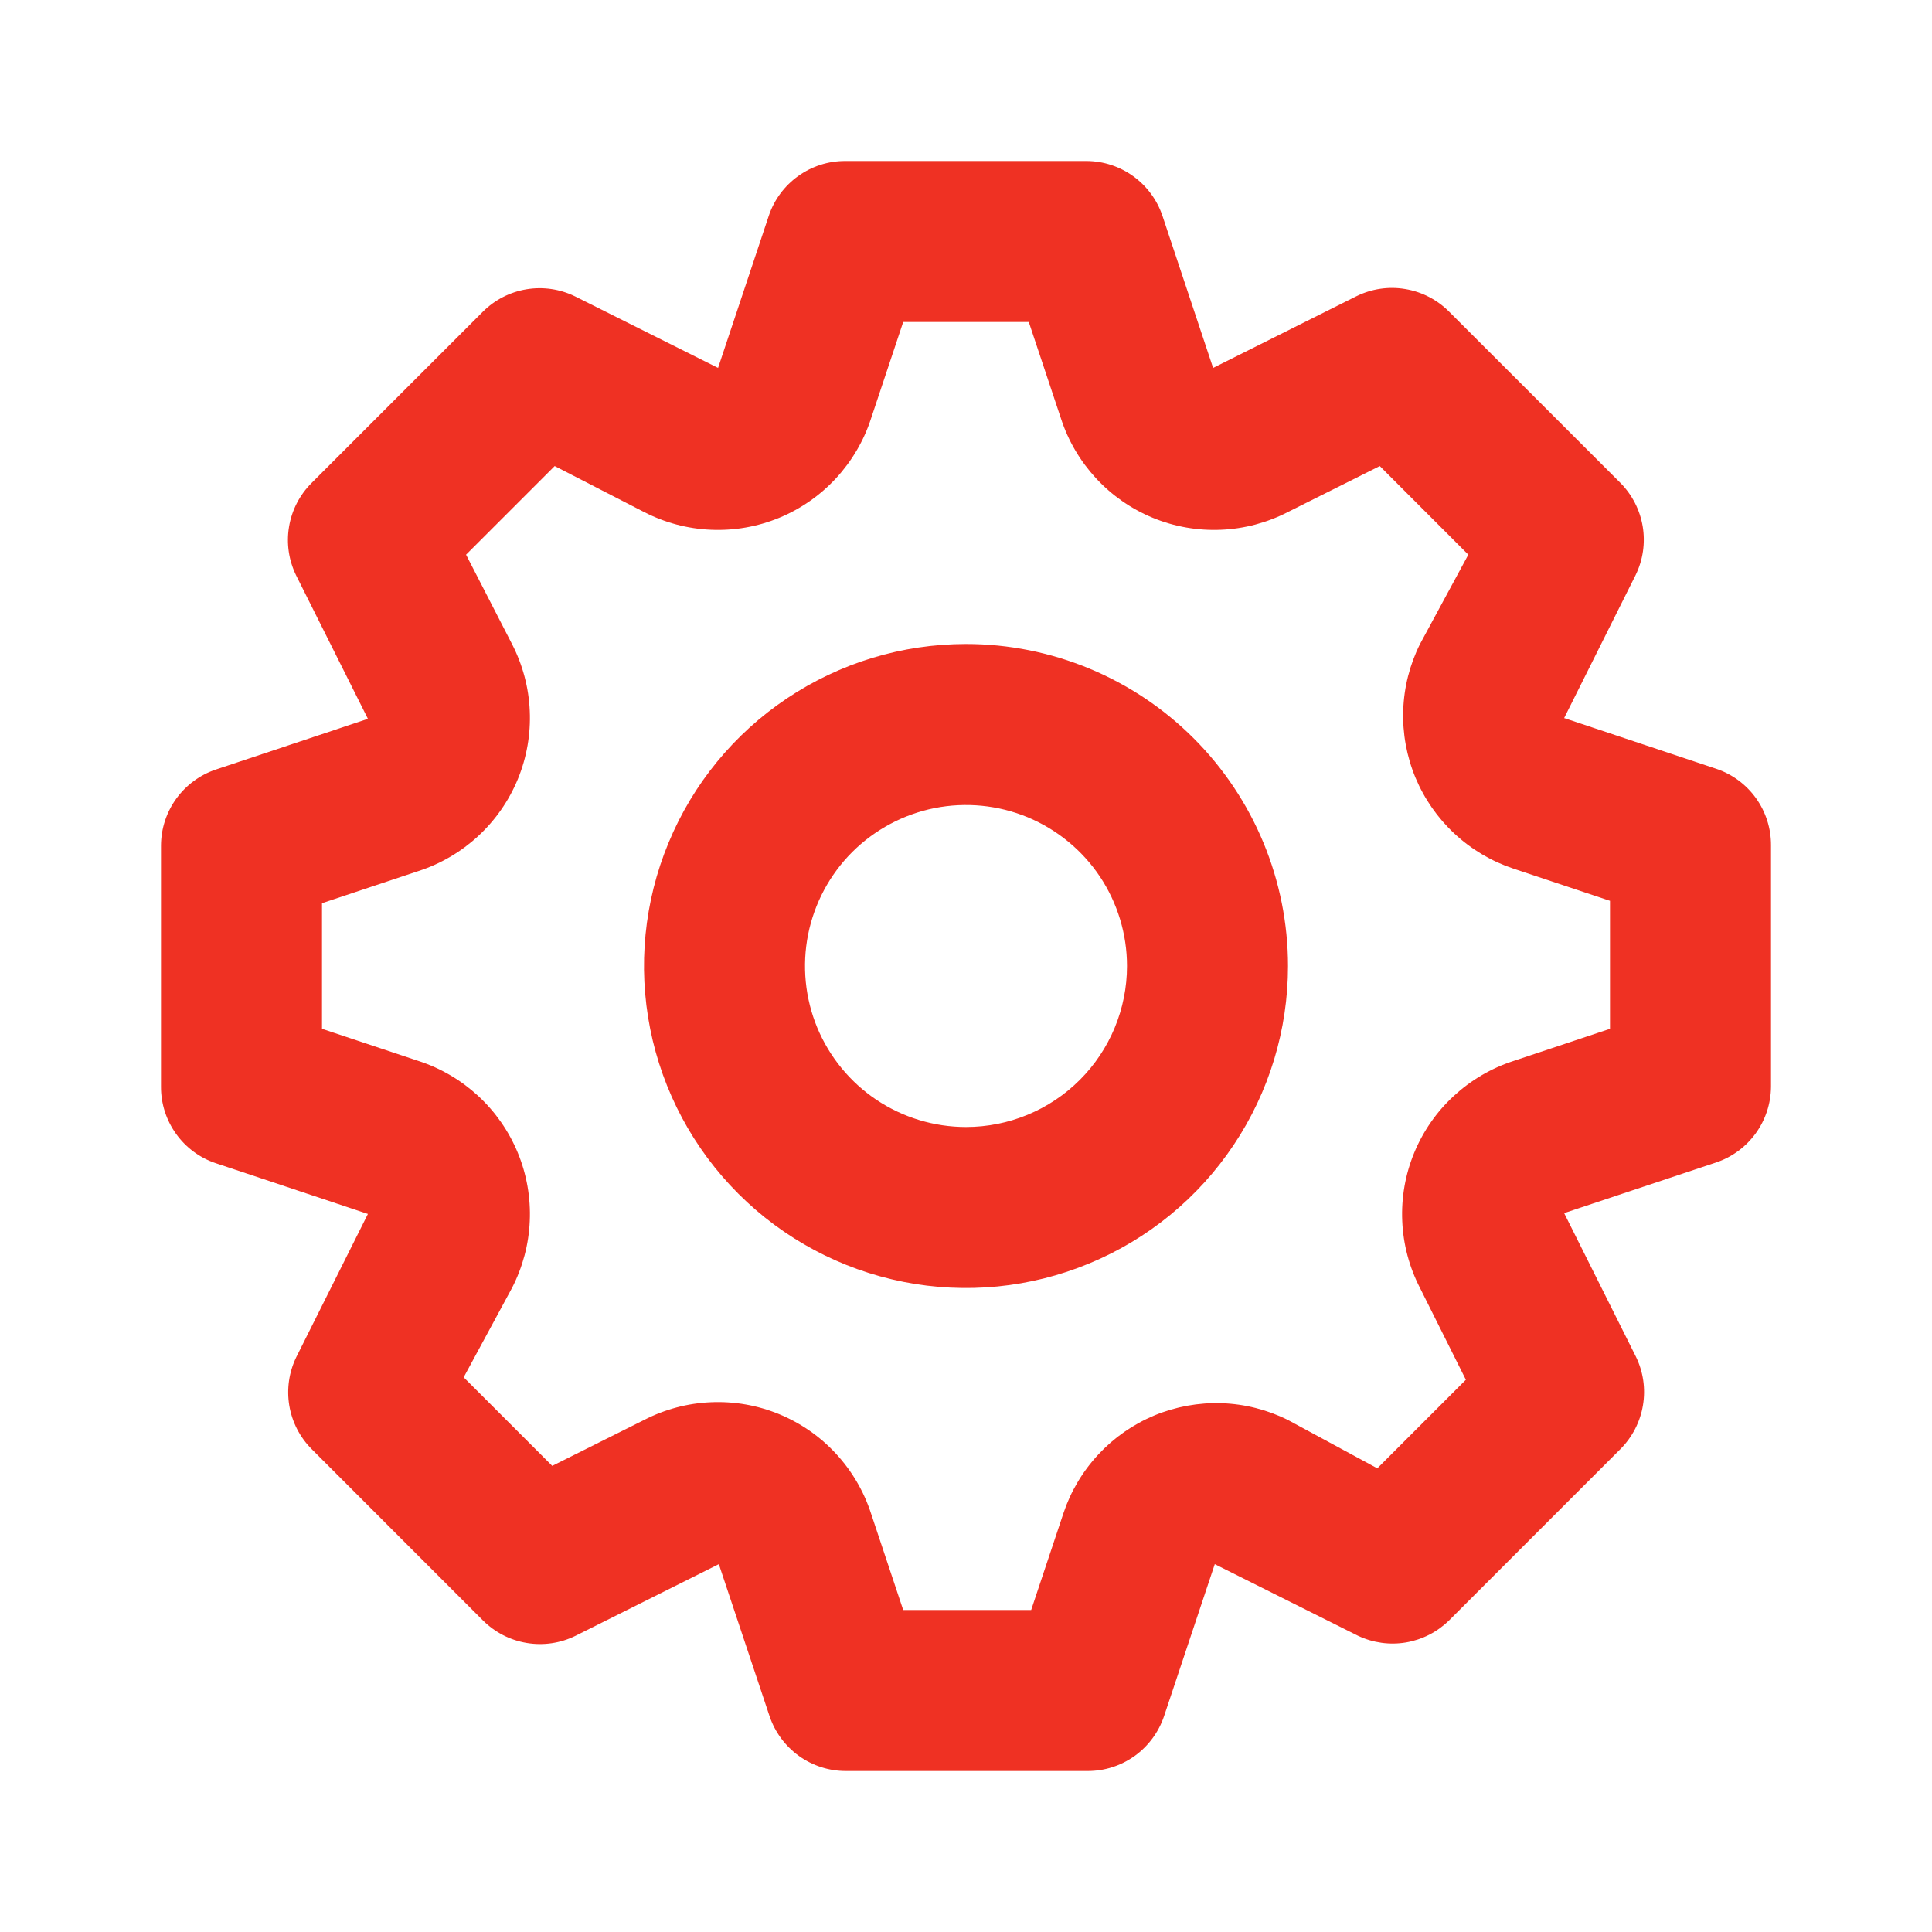 <svg width="30" height="30" viewBox="0 0 30 30" fill="#EF3123" xmlns="http://www.w3.org/2000/svg">
<path d="M26.65 11.938L24.288 11.15L25.4 8.925C25.513 8.692 25.55 8.43 25.508 8.175C25.465 7.919 25.345 7.684 25.163 7.5L22.5 4.838C22.315 4.653 22.077 4.53 21.819 4.488C21.562 4.445 21.297 4.484 21.062 4.6L18.837 5.713L18.05 3.35C17.967 3.104 17.809 2.89 17.598 2.737C17.388 2.585 17.135 2.502 16.875 2.5H13.125C12.863 2.499 12.607 2.581 12.394 2.734C12.181 2.886 12.021 3.102 11.938 3.35L11.15 5.713L8.925 4.6C8.692 4.487 8.43 4.45 8.175 4.492C7.919 4.535 7.684 4.655 7.5 4.838L4.838 7.5C4.653 7.685 4.53 7.923 4.488 8.181C4.445 8.438 4.484 8.703 4.6 8.938L5.713 11.162L3.35 11.95C3.104 12.033 2.89 12.191 2.737 12.402C2.585 12.612 2.502 12.865 2.5 13.125V16.875C2.499 17.137 2.581 17.393 2.734 17.606C2.886 17.819 3.102 17.979 3.35 18.062L5.713 18.85L4.6 21.075C4.487 21.308 4.45 21.57 4.492 21.825C4.535 22.081 4.655 22.316 4.838 22.5L7.5 25.163C7.685 25.347 7.923 25.47 8.181 25.512C8.438 25.555 8.703 25.516 8.938 25.4L11.162 24.288L11.95 26.65C12.034 26.898 12.194 27.114 12.407 27.267C12.62 27.419 12.875 27.501 13.137 27.5H16.887C17.15 27.501 17.405 27.419 17.618 27.267C17.831 27.114 17.991 26.898 18.075 26.65L18.863 24.288L21.087 25.4C21.319 25.51 21.578 25.546 21.831 25.504C22.084 25.461 22.317 25.342 22.5 25.163L25.163 22.5C25.347 22.315 25.47 22.077 25.512 21.819C25.555 21.562 25.516 21.297 25.4 21.062L24.288 18.837L26.65 18.05C26.896 17.967 27.11 17.809 27.263 17.598C27.415 17.388 27.498 17.135 27.5 16.875V13.125C27.501 12.863 27.419 12.607 27.267 12.394C27.114 12.181 26.898 12.021 26.65 11.938ZM25 15.975L23.5 16.475C23.155 16.587 22.839 16.773 22.573 17.019C22.306 17.265 22.097 17.567 21.959 17.902C21.821 18.237 21.758 18.599 21.774 18.961C21.789 19.323 21.884 19.678 22.05 20L22.762 21.425L21.387 22.8L20 22.05C19.679 21.89 19.328 21.801 18.97 21.789C18.613 21.777 18.256 21.842 17.925 21.979C17.595 22.117 17.297 22.324 17.054 22.586C16.81 22.848 16.625 23.16 16.512 23.5L16.012 25H14.025L13.525 23.5C13.413 23.155 13.227 22.839 12.981 22.573C12.735 22.306 12.433 22.097 12.098 21.959C11.763 21.821 11.401 21.758 11.039 21.774C10.677 21.789 10.322 21.884 10 22.05L8.575 22.762L7.2 21.387L7.95 20C8.116 19.678 8.211 19.323 8.226 18.961C8.242 18.599 8.179 18.237 8.041 17.902C7.903 17.567 7.693 17.265 7.427 17.019C7.161 16.773 6.845 16.587 6.5 16.475L5 15.975V14.025L6.5 13.525C6.845 13.413 7.161 13.227 7.427 12.981C7.693 12.735 7.903 12.433 8.041 12.098C8.179 11.763 8.242 11.401 8.226 11.039C8.211 10.677 8.116 10.322 7.95 10L7.237 8.613L8.613 7.237L10 7.95C10.322 8.116 10.677 8.211 11.039 8.226C11.401 8.242 11.763 8.179 12.098 8.041C12.433 7.903 12.735 7.693 12.981 7.427C13.227 7.161 13.413 6.845 13.525 6.5L14.025 5H15.975L16.475 6.5C16.587 6.845 16.773 7.161 17.019 7.427C17.265 7.693 17.567 7.903 17.902 8.041C18.237 8.179 18.599 8.242 18.961 8.226C19.323 8.211 19.678 8.116 20 7.95L21.425 7.237L22.8 8.613L22.05 10C21.89 10.321 21.801 10.672 21.789 11.03C21.777 11.387 21.842 11.744 21.979 12.075C22.117 12.405 22.324 12.703 22.586 12.946C22.848 13.19 23.16 13.375 23.5 13.488L25 13.988V15.975ZM15 10C14.011 10 13.044 10.293 12.222 10.843C11.4 11.392 10.759 12.173 10.381 13.087C10.002 14 9.903 15.006 10.096 15.976C10.289 16.945 10.765 17.836 11.464 18.535C12.164 19.235 13.055 19.711 14.025 19.904C14.995 20.097 16 19.998 16.913 19.619C17.827 19.241 18.608 18.6 19.157 17.778C19.707 16.956 20 15.989 20 15C20 13.674 19.473 12.402 18.535 11.464C17.598 10.527 16.326 10 15 10ZM15 17.5C14.506 17.5 14.022 17.353 13.611 17.079C13.2 16.804 12.88 16.413 12.69 15.957C12.501 15.5 12.452 14.997 12.548 14.512C12.645 14.027 12.883 13.582 13.232 13.232C13.582 12.883 14.027 12.645 14.512 12.548C14.997 12.452 15.5 12.501 15.957 12.69C16.413 12.88 16.804 13.2 17.079 13.611C17.353 14.022 17.5 14.506 17.5 15C17.5 15.663 17.237 16.299 16.768 16.768C16.299 17.237 15.663 17.5 15 17.5Z" fill="#EF3123"/>
</svg>
